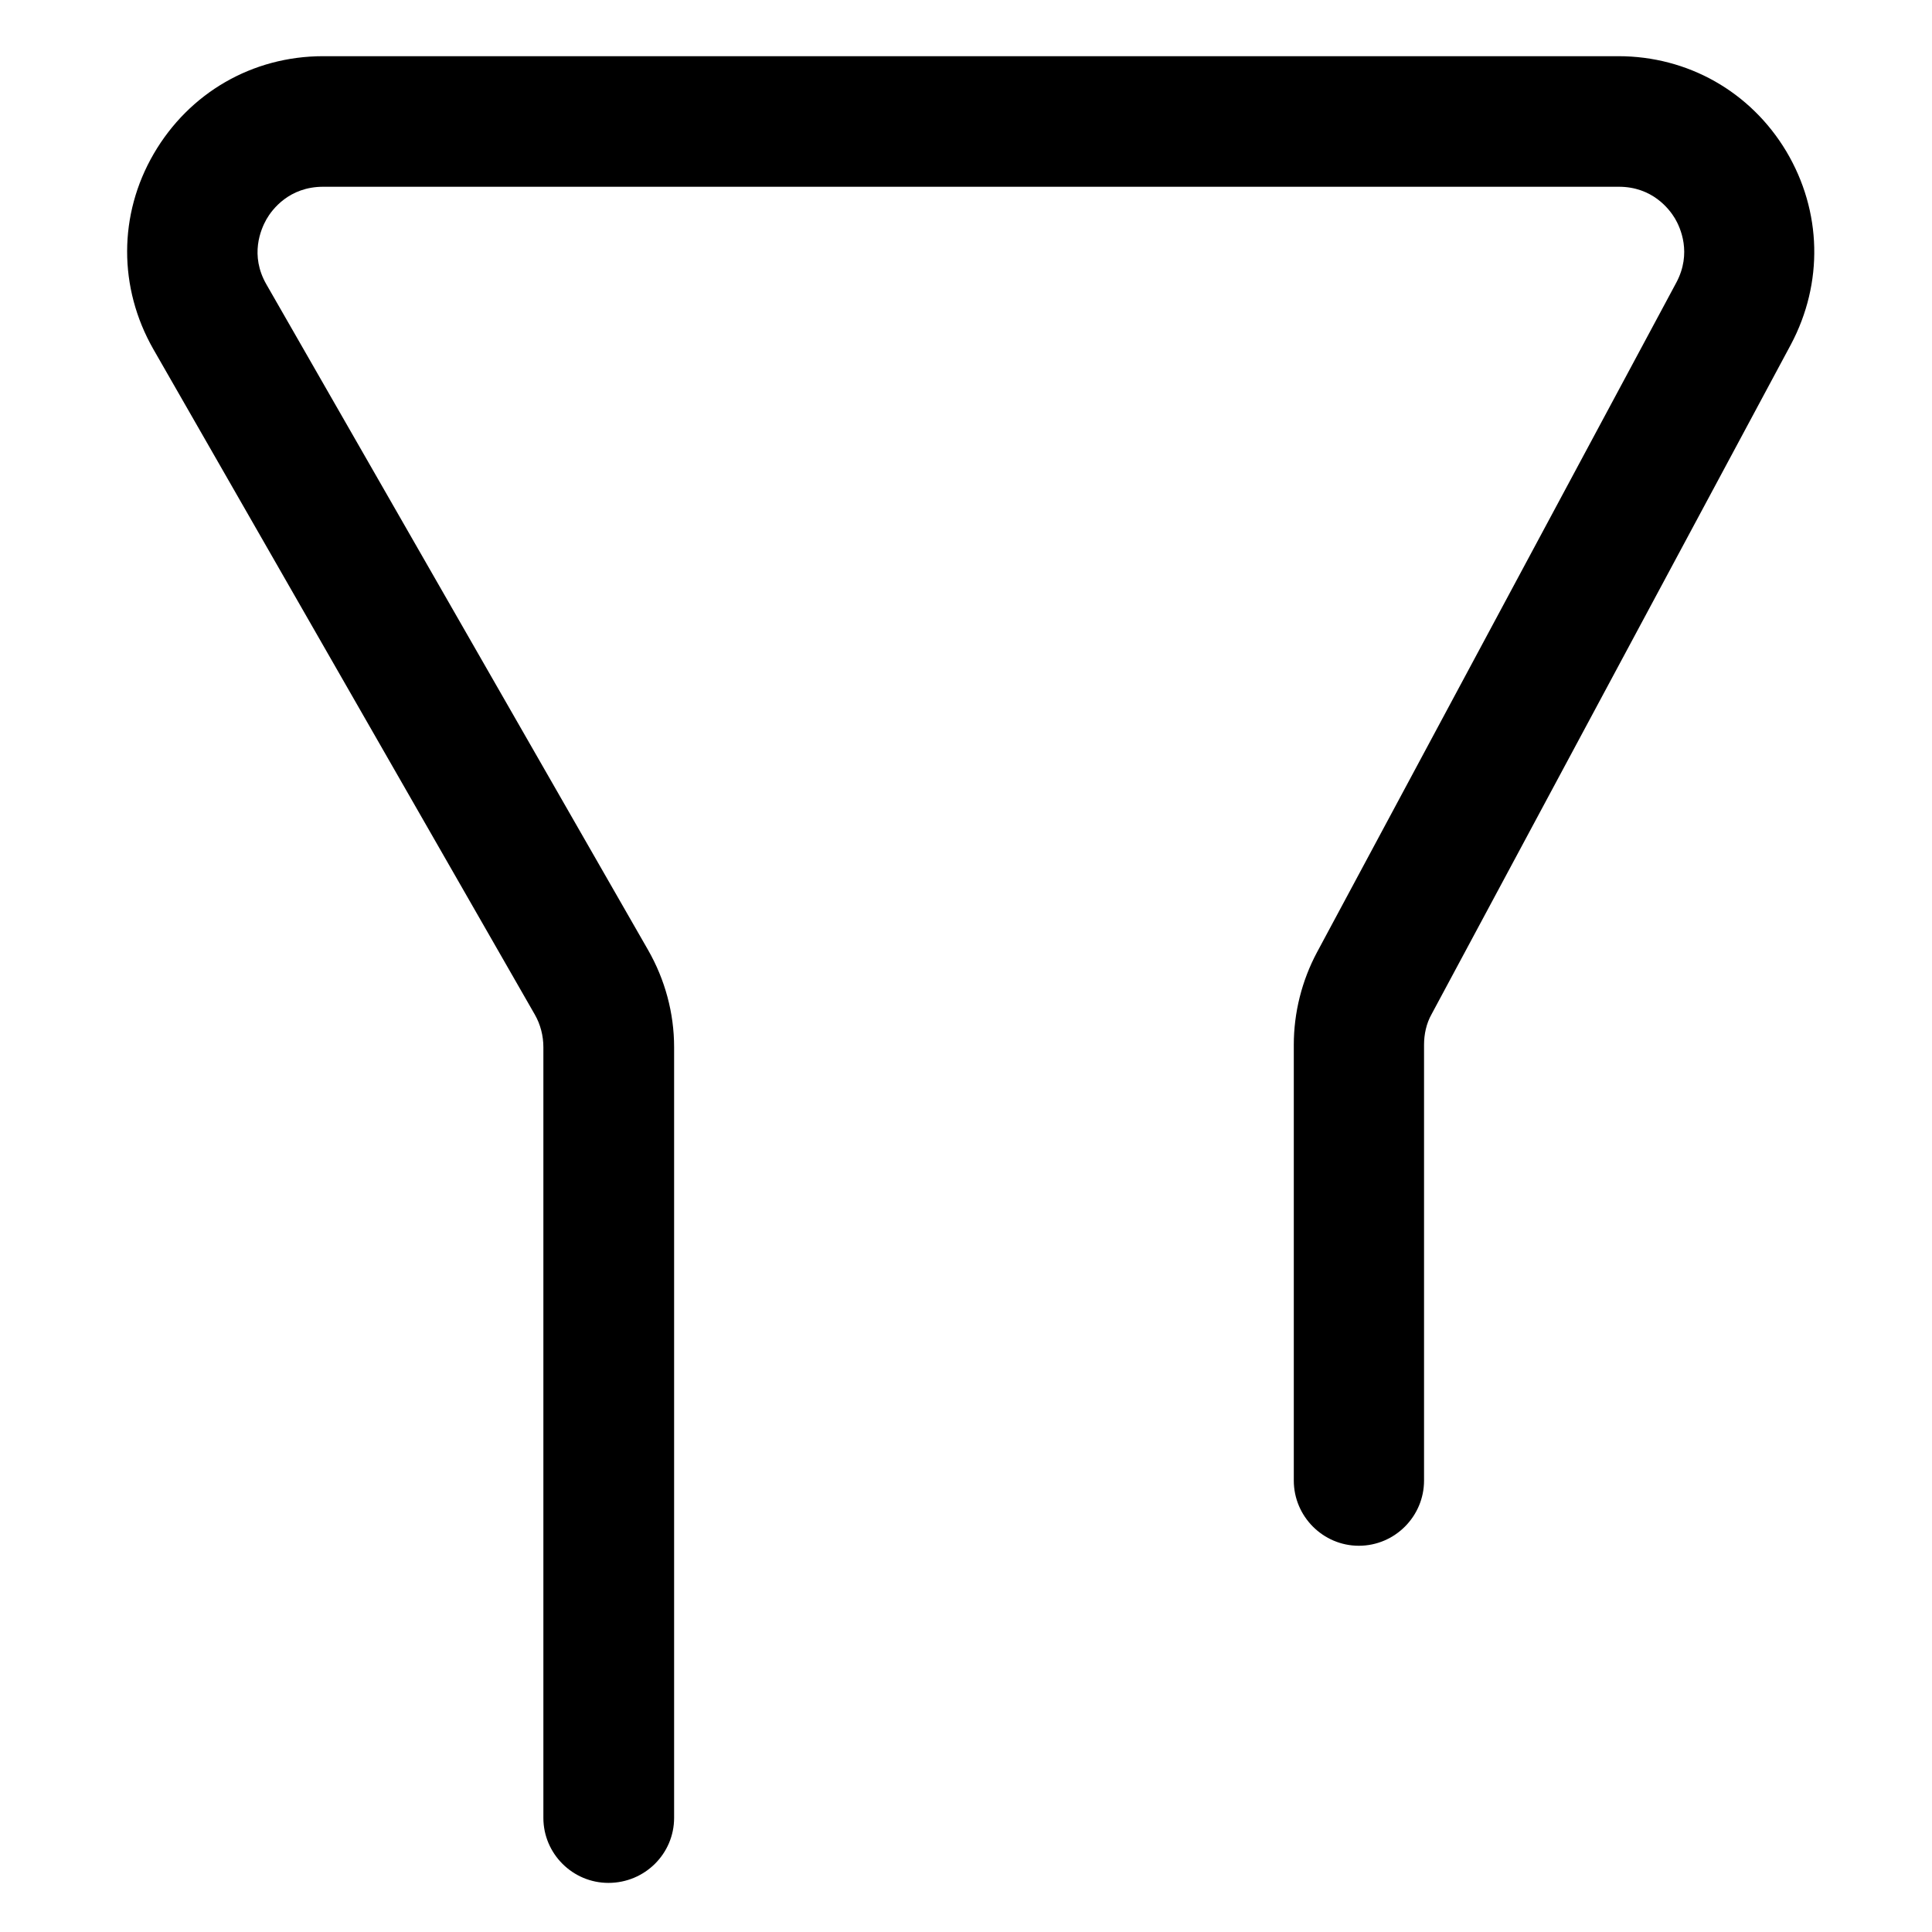 ﻿<?xml version="1.0" encoding="utf-8"?>
<svg version="1.1" xmlns:xlink="http://www.w3.org/1999/xlink" width="12px" height="12px" xmlns="http://www.w3.org/2000/svg">
  <g transform="matrix(1 0 0 1 -334 -14 )">
    <path d="M 4.187 11.291  C 4.187 11.514  4.005 11.695  3.779 11.695  C 3.557 11.695  3.375 11.514  3.375 11.291  L 3.375 6.504  C 3.375 6.434  3.357 6.363  3.322 6.302  L 0.952 2.168  C 0.735 1.787  0.735 1.333  0.955 0.955  C 1.175 0.577  1.567 0.349  2.007 0.349  L 10.052 0.349  C 10.482 0.349  10.872 0.568  11.095 0.94  C 11.317 1.313  11.326 1.758  11.124 2.139  L 8.892 6.299  C 8.859 6.357  8.845 6.425  8.845 6.489  L 8.845 9.196  C 8.845 9.419  8.663 9.601  8.44 9.601  C 8.218 9.601  8.036 9.419  8.036 9.196  L 8.036 6.489  C 8.036 6.29  8.086 6.091  8.18 5.915  L 10.412 1.755  C 10.509 1.573  10.438 1.415  10.403 1.356  C 10.368 1.298  10.263 1.16  10.055 1.16  L 2.007 1.16  C 1.796 1.16  1.69 1.301  1.655 1.362  C 1.62 1.424  1.55 1.585  1.655 1.767  L 4.025 5.9  C 4.131 6.085  4.187 6.293  4.187 6.504  L 4.187 11.291  Z " fill-rule="nonzero" fill="#000000" stroke="none" transform="matrix(1 0 0 1 334 14 )" />
  </g>
</svg>